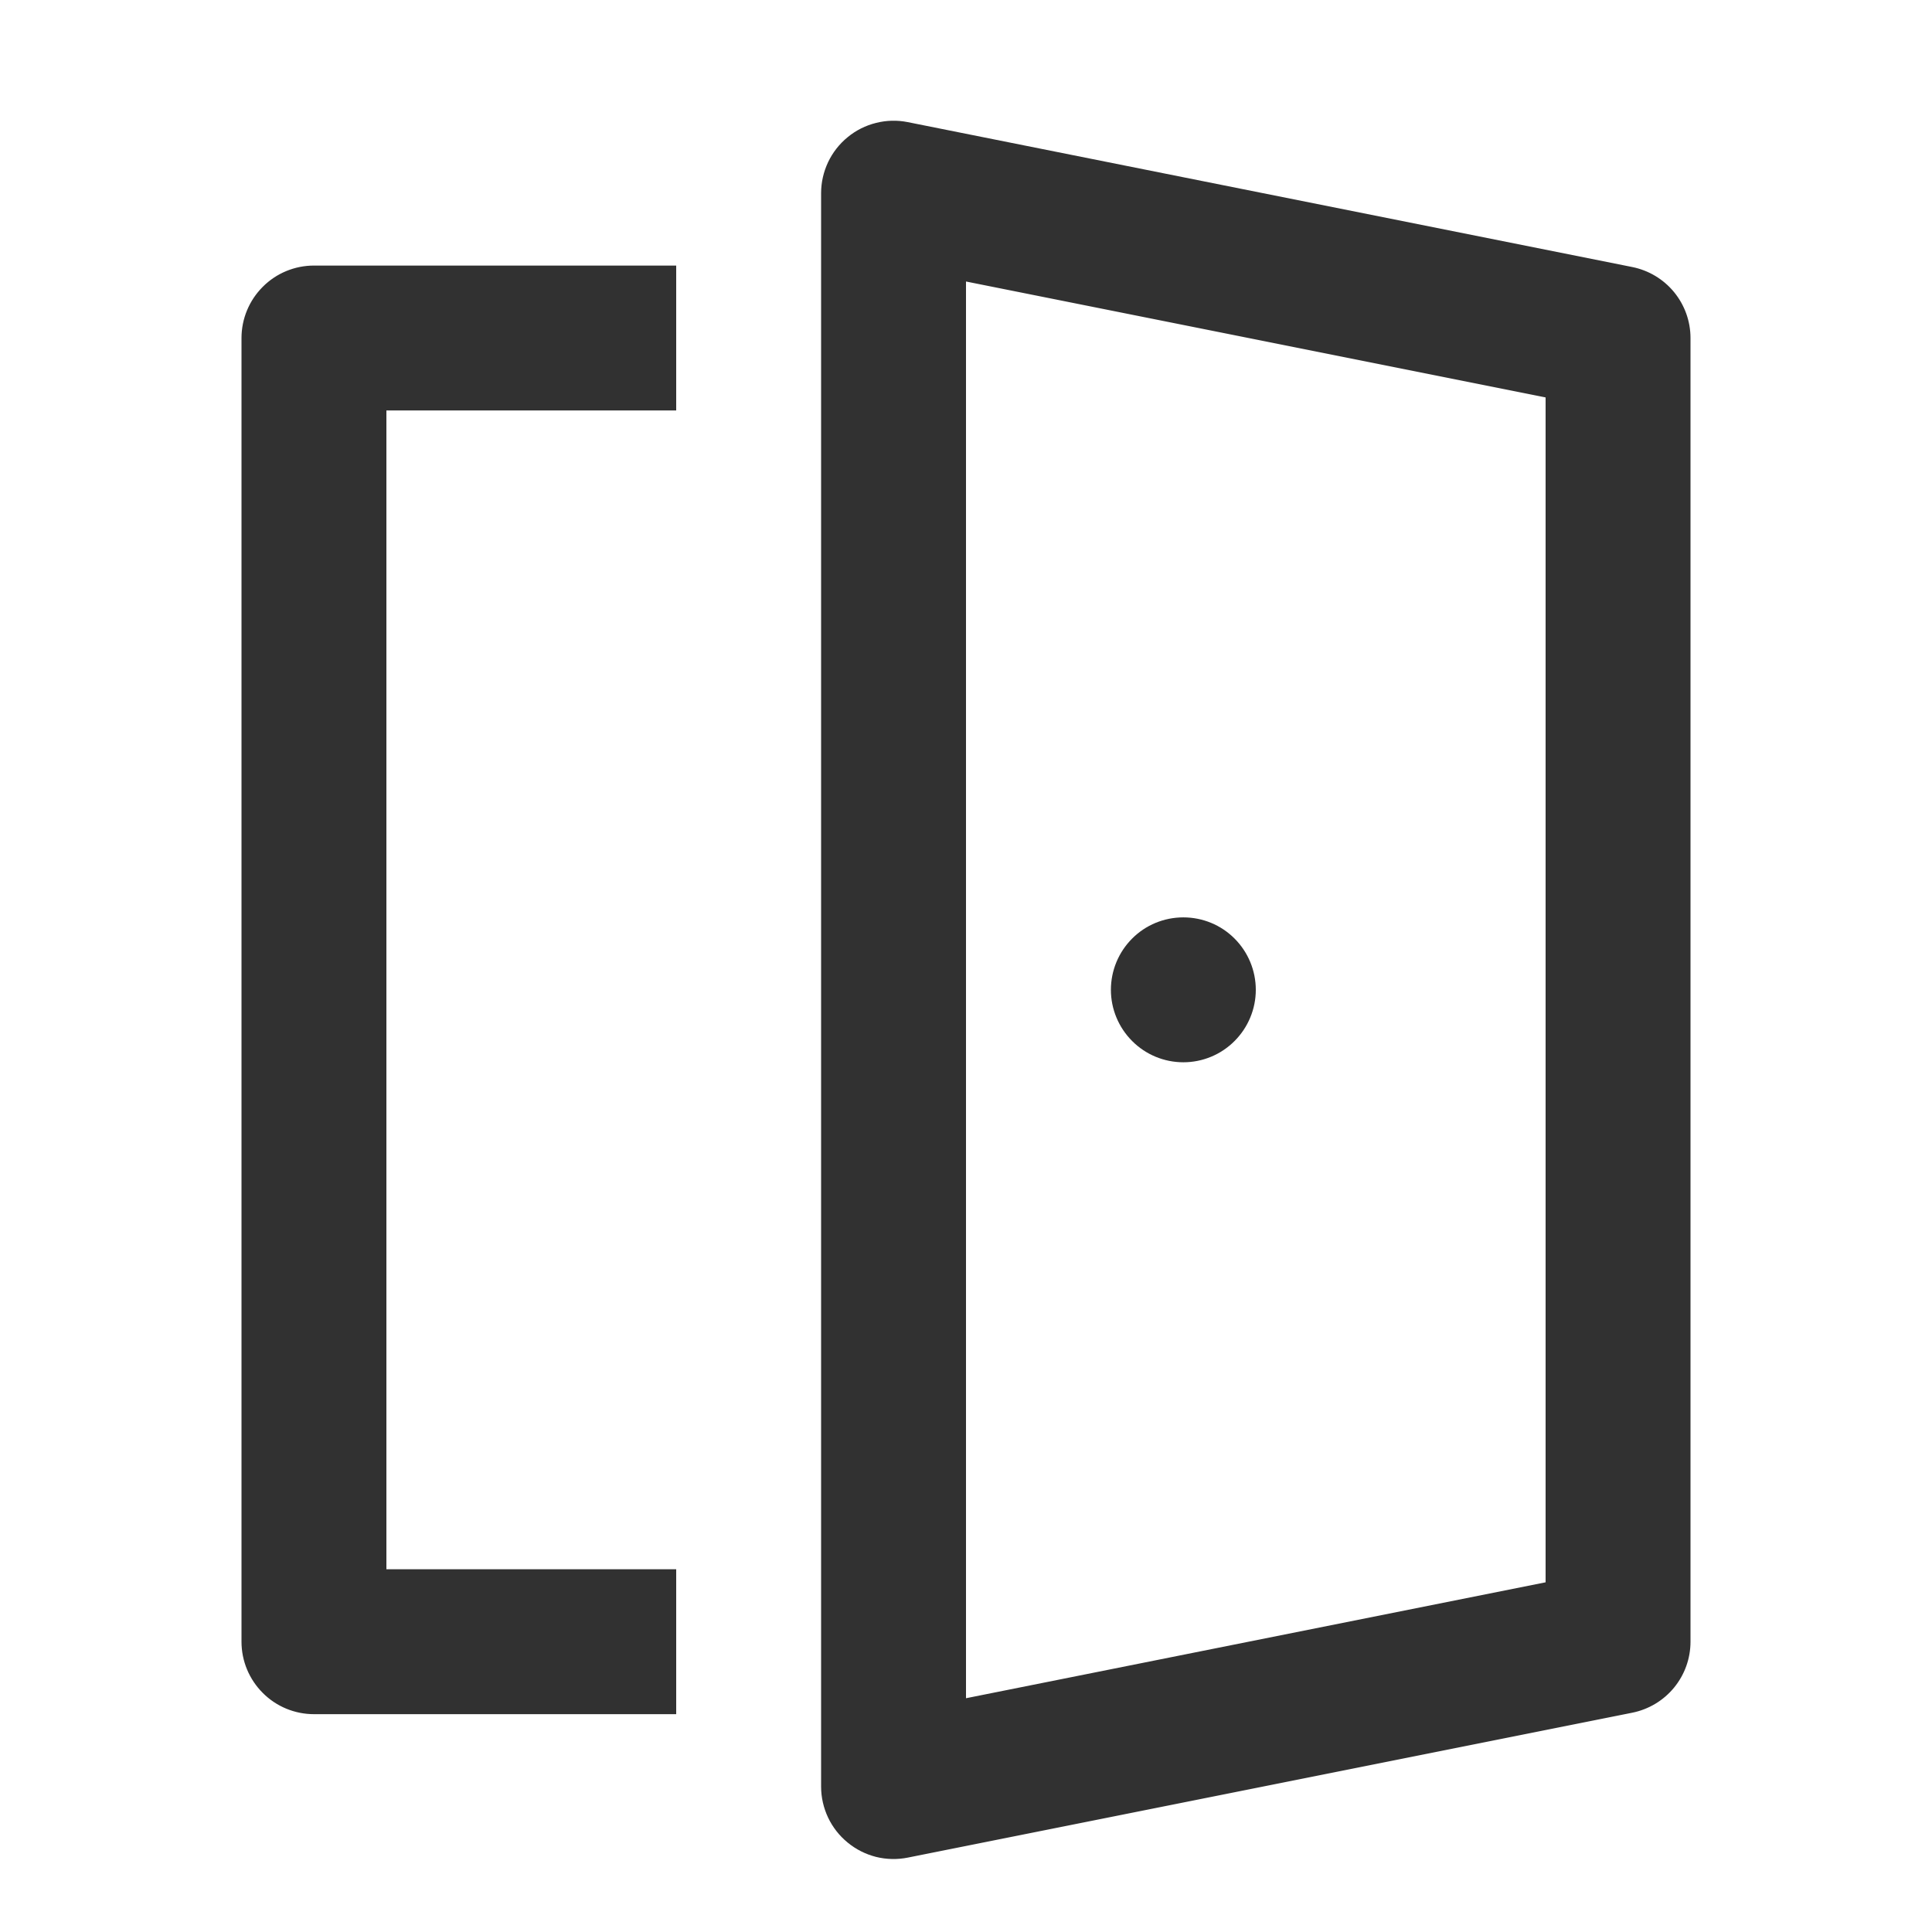 <svg width="24" height="24" viewBox="0 0 24 24" fill="none" xmlns="http://www.w3.org/2000/svg">
<path d="M15.6 12.296C15.6 12.534 15.505 12.763 15.336 12.932C15.168 13.101 14.939 13.196 14.7 13.196C14.461 13.196 14.232 13.101 14.064 12.932C13.895 12.763 13.8 12.534 13.8 12.296C13.8 12.057 13.895 11.828 14.064 11.659C14.232 11.49 14.461 11.396 14.7 11.396C14.939 11.396 15.168 11.49 15.336 11.659C15.505 11.828 15.6 12.057 15.6 12.296ZM11.276 1.517C11.146 1.491 11.011 1.494 10.882 1.527C10.753 1.559 10.633 1.619 10.53 1.704C10.427 1.788 10.344 1.894 10.287 2.014C10.23 2.135 10.2 2.266 10.2 2.399V22.194C10.2 22.327 10.23 22.458 10.287 22.579C10.344 22.699 10.427 22.805 10.53 22.889C10.633 22.974 10.753 23.034 10.882 23.067C11.011 23.099 11.146 23.102 11.276 23.076L20.276 21.276C20.48 21.235 20.664 21.125 20.796 20.964C20.928 20.803 21 20.602 21 20.394V4.199C21 3.991 20.928 3.79 20.796 3.629C20.664 3.468 20.48 3.358 20.276 3.317L11.276 1.517ZM12 21.096V3.497L19.2 4.937V19.656L12 21.096ZM8.4 21.294V19.494H4.8V5.099H8.4V3.299H3.9C3.661 3.299 3.432 3.394 3.264 3.563C3.095 3.732 3 3.961 3 4.199V20.394C3 20.633 3.095 20.861 3.264 21.03C3.432 21.199 3.661 21.294 3.9 21.294H8.4Z" fill="#313131"/>
</svg>

